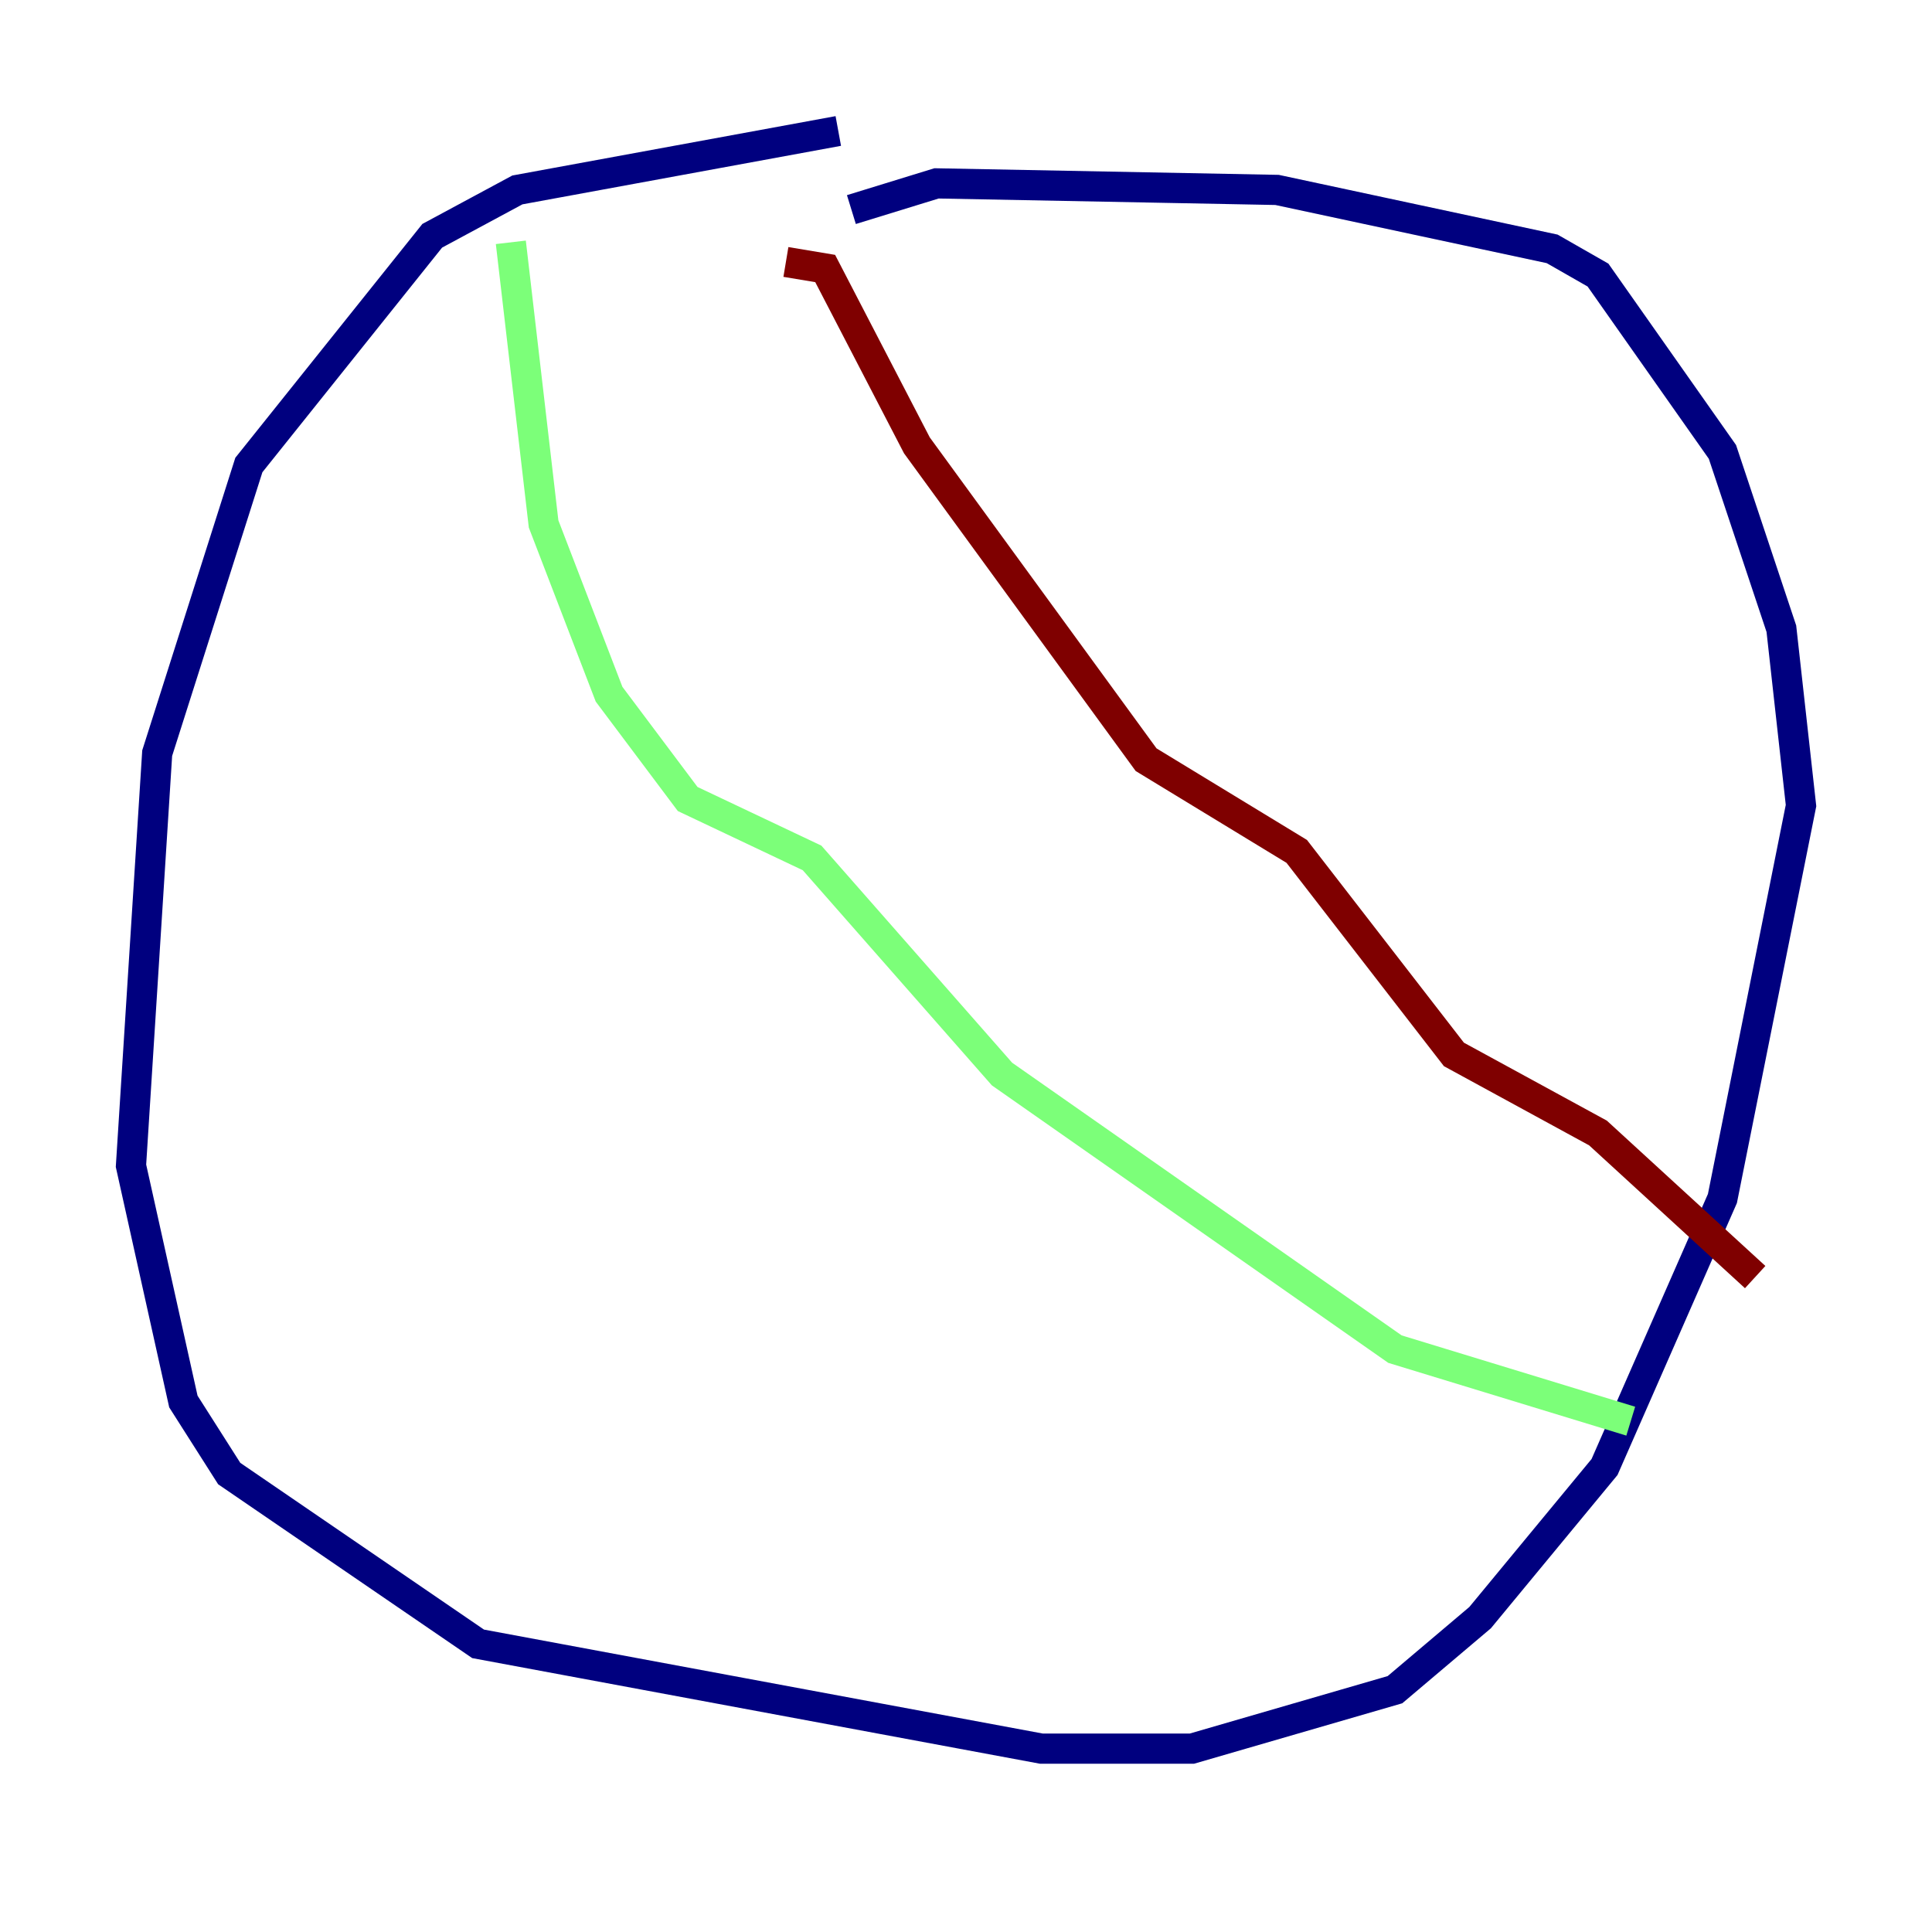 <?xml version="1.0" encoding="utf-8" ?>
<svg baseProfile="tiny" height="128" version="1.2" viewBox="0,0,128,128" width="128" xmlns="http://www.w3.org/2000/svg" xmlns:ev="http://www.w3.org/2001/xml-events" xmlns:xlink="http://www.w3.org/1999/xlink"><defs /><polyline fill="none" points="55.539,8.678 34.278,12.583 28.637,15.62 16.488,30.807 10.414,49.898 8.678,77.234 12.149,92.854 15.186,97.627 31.675,108.909 68.99,115.851 78.969,115.851 92.42,111.946 98.061,107.173 106.305,97.193 114.115,79.403 119.322,53.37 118.02,41.654 114.115,29.939 105.871,18.224 102.834,16.488 84.61,12.583 62.047,12.149 56.407,13.885" stroke="#00007f" stroke-width="2" /><polyline fill="none" points="33.844,16.054 36.014,34.712 40.352,45.993 45.559,52.936 53.803,56.841 66.386,71.159 92.42,89.383 108.041,94.156" stroke="#7cff79" stroke-width="2" /><polyline fill="none" points="52.068,17.356 54.671,17.79 60.746,29.505 75.932,50.332 85.912,56.407 96.325,69.858 105.871,75.064 116.285,84.61" stroke="#7f0000" stroke-width="2" /></svg>